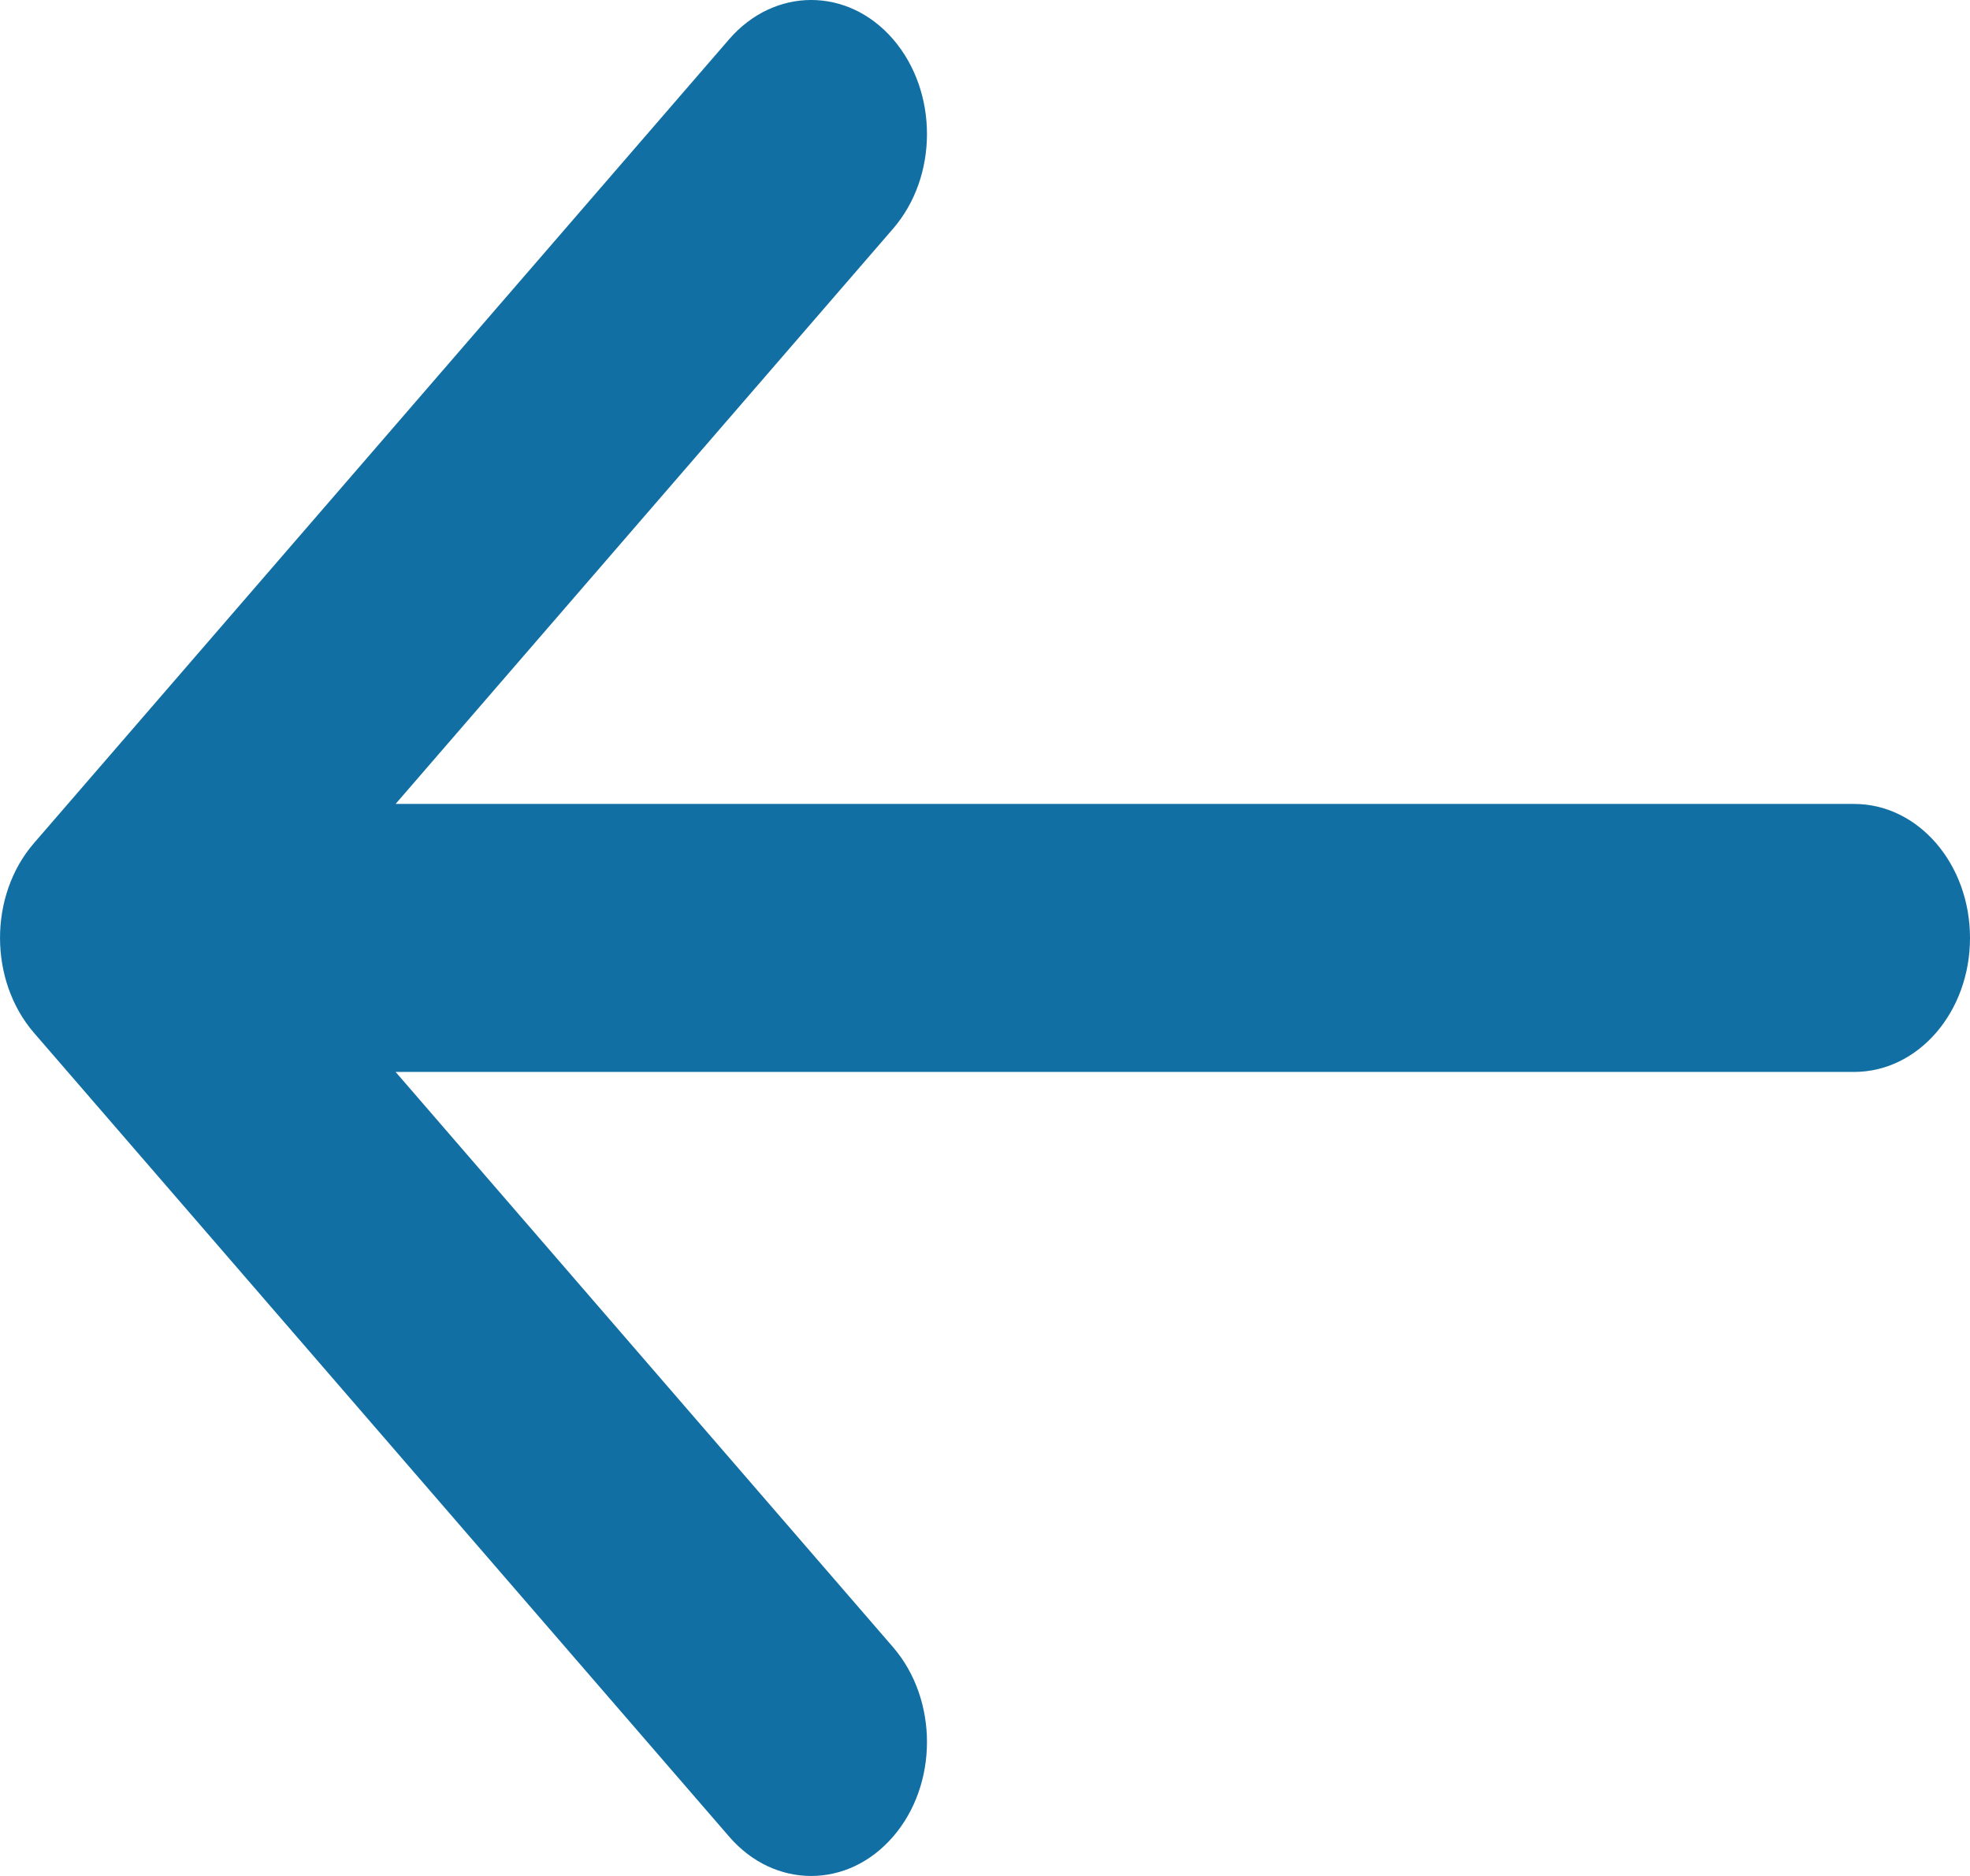 <svg width="21" height="20" viewBox="0 0 21 20" fill="none" xmlns="http://www.w3.org/2000/svg">
<path d="M19.765 8.571H4.217L9.52 2.438C10.002 1.881 10.002 0.977 9.52 0.418C9.038 -0.14 8.256 -0.139 7.773 0.418L0.361 8.99C-0.12 9.547 -0.12 10.451 0.361 11.01L7.773 19.581C8.014 19.86 8.329 20 8.647 20C8.964 20 9.279 19.86 9.52 19.581C10.002 19.024 10.002 18.12 9.52 17.561L4.217 11.428H19.765C20.448 11.428 21 10.79 21 10C21 9.21 20.448 8.571 19.765 8.571Z" fill="#126FA4"/>
</svg>
